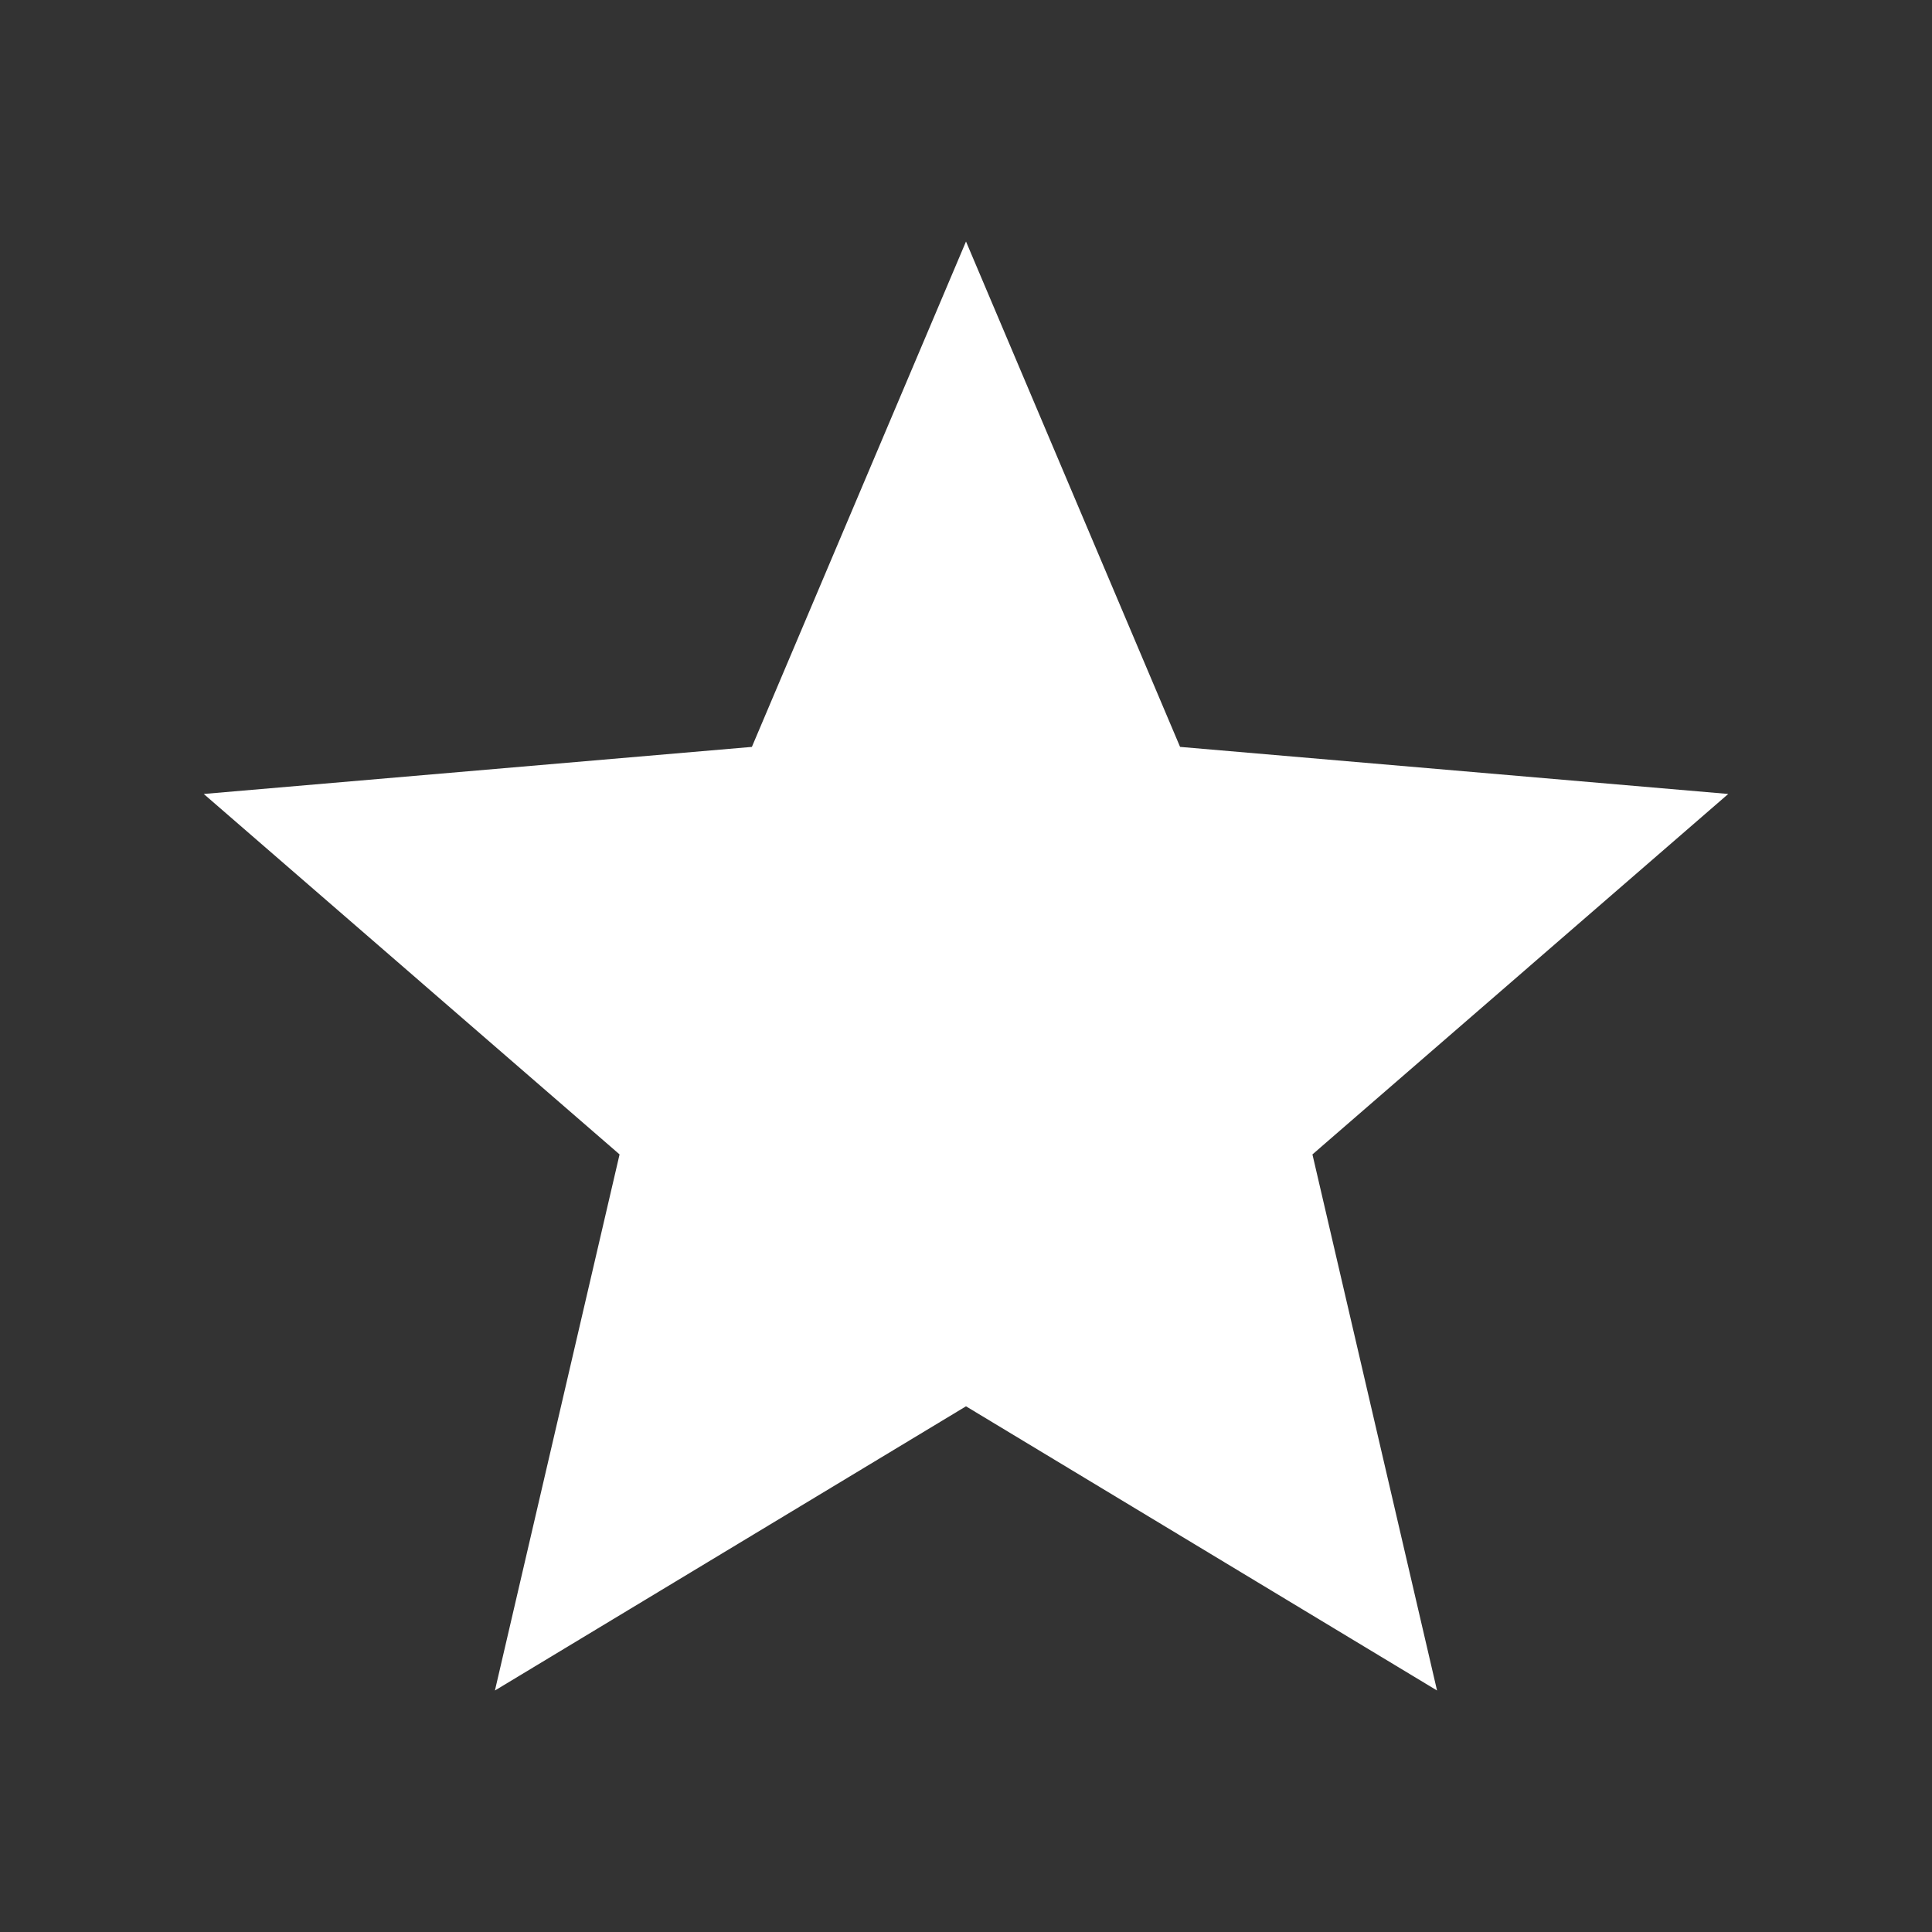 <svg xmlns="http://www.w3.org/2000/svg" viewBox="0 0 512 512" style="fill:white"><rect x="0" y="0" width="512" height="512" fill="#333333" stroke="none"/><path d="M256 372.686L380.83 448l-33.021-142.066L458 210.409l-145.267-12.475L256 64l-56.743 133.934L54 210.409l110.192 95.525L131.161 448z"/></svg>